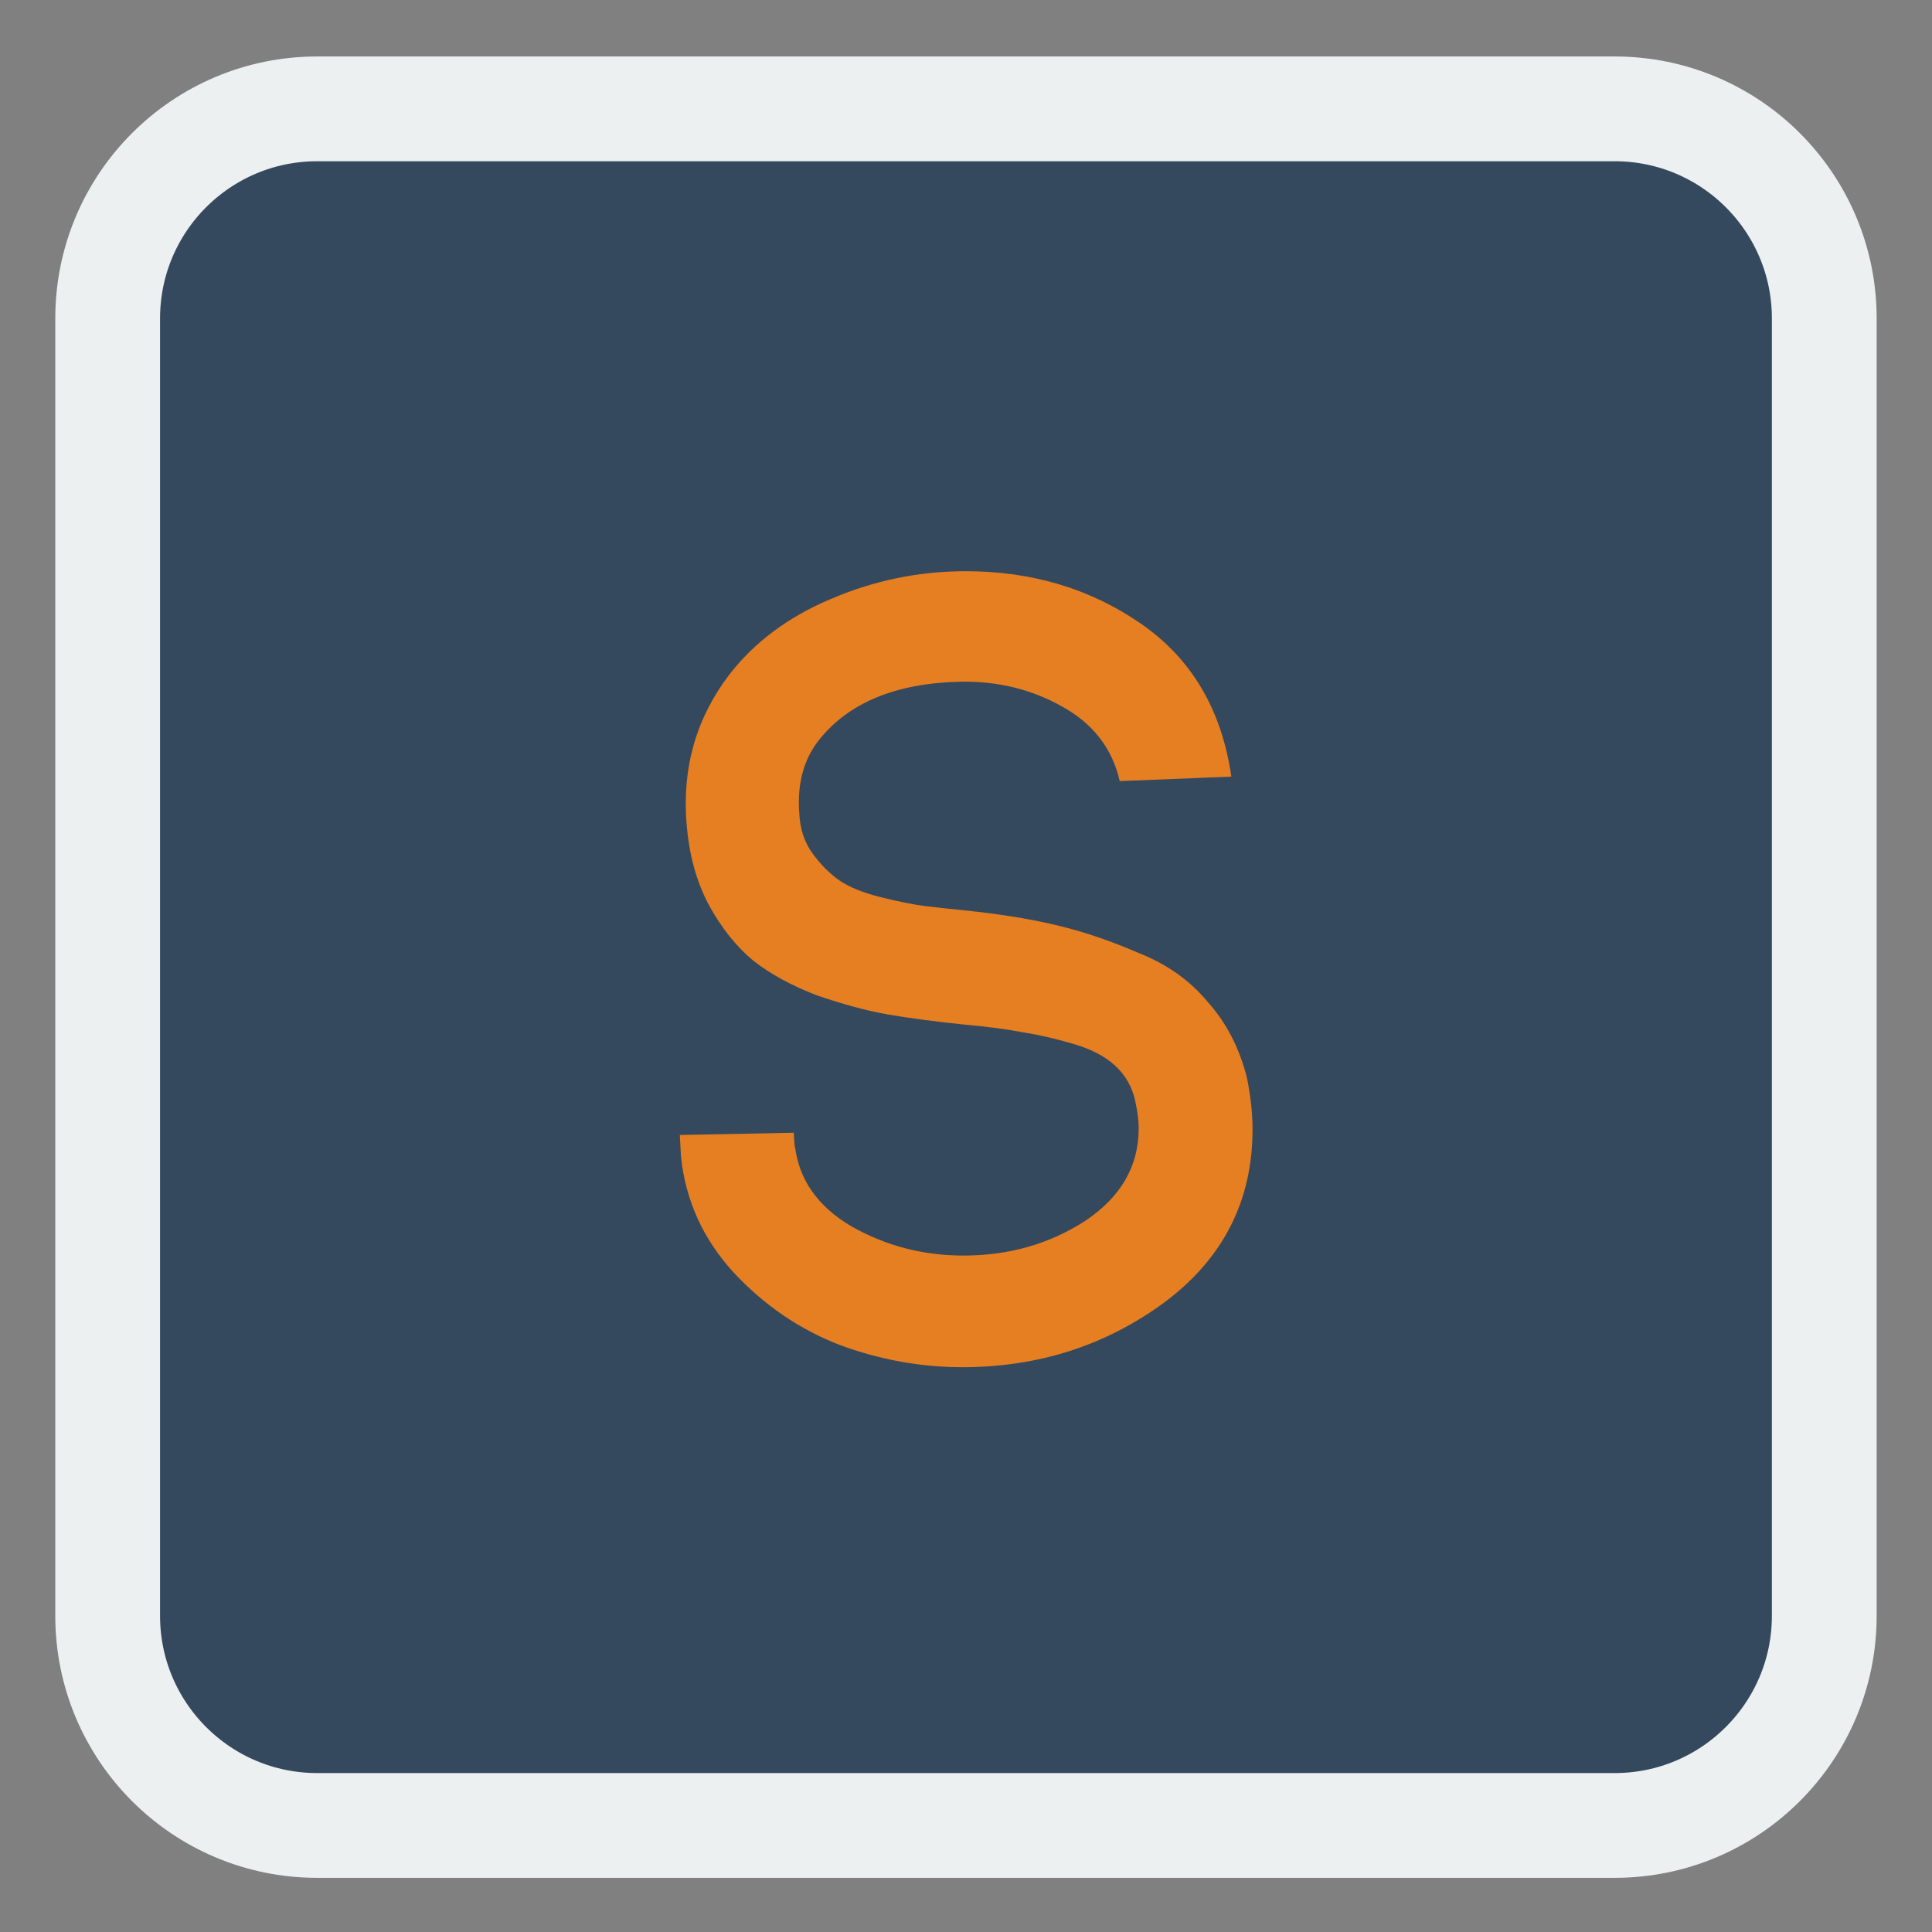 
<svg xmlns="http://www.w3.org/2000/svg" xmlns:xlink="http://www.w3.org/1999/xlink" width="256px" height="256px" viewBox="0 0 256 256" version="1.1">
<rect x="0" y="0" width="256" height="256" fill="#808080" stroke="none"/>
<g id="surface1">
<path style="fill-rule:nonzero;fill:rgb(20.392%,28.627%,36.863%);fill-opacity:1;stroke-width:1.959;stroke-linecap:butt;stroke-linejoin:miter;stroke:rgb(92.549%,94.118%,94.51%);stroke-opacity:1;stroke-miterlimit:4;" d="M -32.186 377.282 L -7.928 377.282 C -5.764 377.282 -4.009 379.036 -4.009 381.2 L -4.009 405.458 C -4.009 407.622 -5.764 409.377 -7.928 409.377 L -32.186 409.377 C -34.35 409.377 -36.104 407.622 -36.104 405.458 L -36.104 381.2 C -36.104 379.036 -34.35 377.282 -32.186 377.282 Z M -32.186 377.282 " transform="matrix(7.087,0,0,7.087,270.136,-2659.373)"/>
<path style=" stroke:none;fill-rule:nonzero;fill:rgb(90.196%,49.412%,13.333%);fill-opacity:1;" d="M 163.16 102.906 L 148.367 103.5 C 147.383 99.156 144.816 95.852 140.676 93.586 C 136.633 91.32 132.145 90.234 127.211 90.332 C 118.633 90.531 112.371 93.141 108.426 98.172 C 106.453 100.734 105.617 103.941 105.91 107.789 C 106.008 109.859 106.602 111.633 107.688 113.113 C 108.773 114.594 109.953 115.773 111.234 116.664 C 112.52 117.551 114.344 118.289 116.711 118.883 C 119.078 119.473 121.047 119.867 122.625 120.066 C 124.305 120.266 126.57 120.508 129.43 120.805 C 133.672 121.297 137.371 121.938 140.527 122.727 C 143.781 123.516 147.234 124.699 150.883 126.277 C 154.633 127.758 157.688 129.93 160.055 132.789 C 162.52 135.547 164.246 138.902 165.234 142.844 C 165.727 145.312 165.969 147.578 165.969 149.648 C 165.969 159.117 162.078 166.762 154.285 172.578 C 146.492 178.301 137.57 181.16 127.508 181.16 C 121.984 181.16 116.562 180.172 111.234 178.203 C 105.91 176.133 101.227 172.926 97.184 168.586 C 93.141 164.148 90.82 159.02 90.23 153.203 L 90.082 150.391 L 105.172 150.094 L 105.32 152.312 L 105.32 151.723 C 105.812 156.258 108.328 159.859 112.863 162.523 C 117.398 165.086 122.332 166.367 127.656 166.367 C 133.672 166.367 139.047 164.84 143.781 161.781 C 148.516 158.625 150.883 154.531 150.883 149.504 C 150.883 148.516 150.734 147.336 150.438 145.953 C 150.047 144.078 149.156 142.5 147.773 141.219 C 146.395 139.938 144.473 138.953 142.008 138.262 C 139.641 137.57 137.469 137.078 135.5 136.781 C 133.523 136.391 130.914 136.043 127.656 135.75 C 123.812 135.352 120.457 134.906 117.598 134.414 C 114.836 133.922 111.73 133.086 108.277 131.902 C 104.926 130.617 102.113 129.094 99.844 127.316 C 97.578 125.441 95.605 122.977 93.93 119.922 C 92.25 116.766 91.266 113.113 90.969 108.973 L 90.969 109.117 C 90.379 101.723 92.25 95.164 96.594 89.445 C 99.945 85.105 104.43 81.75 110.055 79.383 C 115.773 76.922 121.742 75.688 127.953 75.688 C 136.73 75.688 144.473 78.004 151.18 82.641 C 157.883 87.273 161.879 94.031 163.16 102.906 Z M 163.16 102.906 "/>
</g>
</svg>
